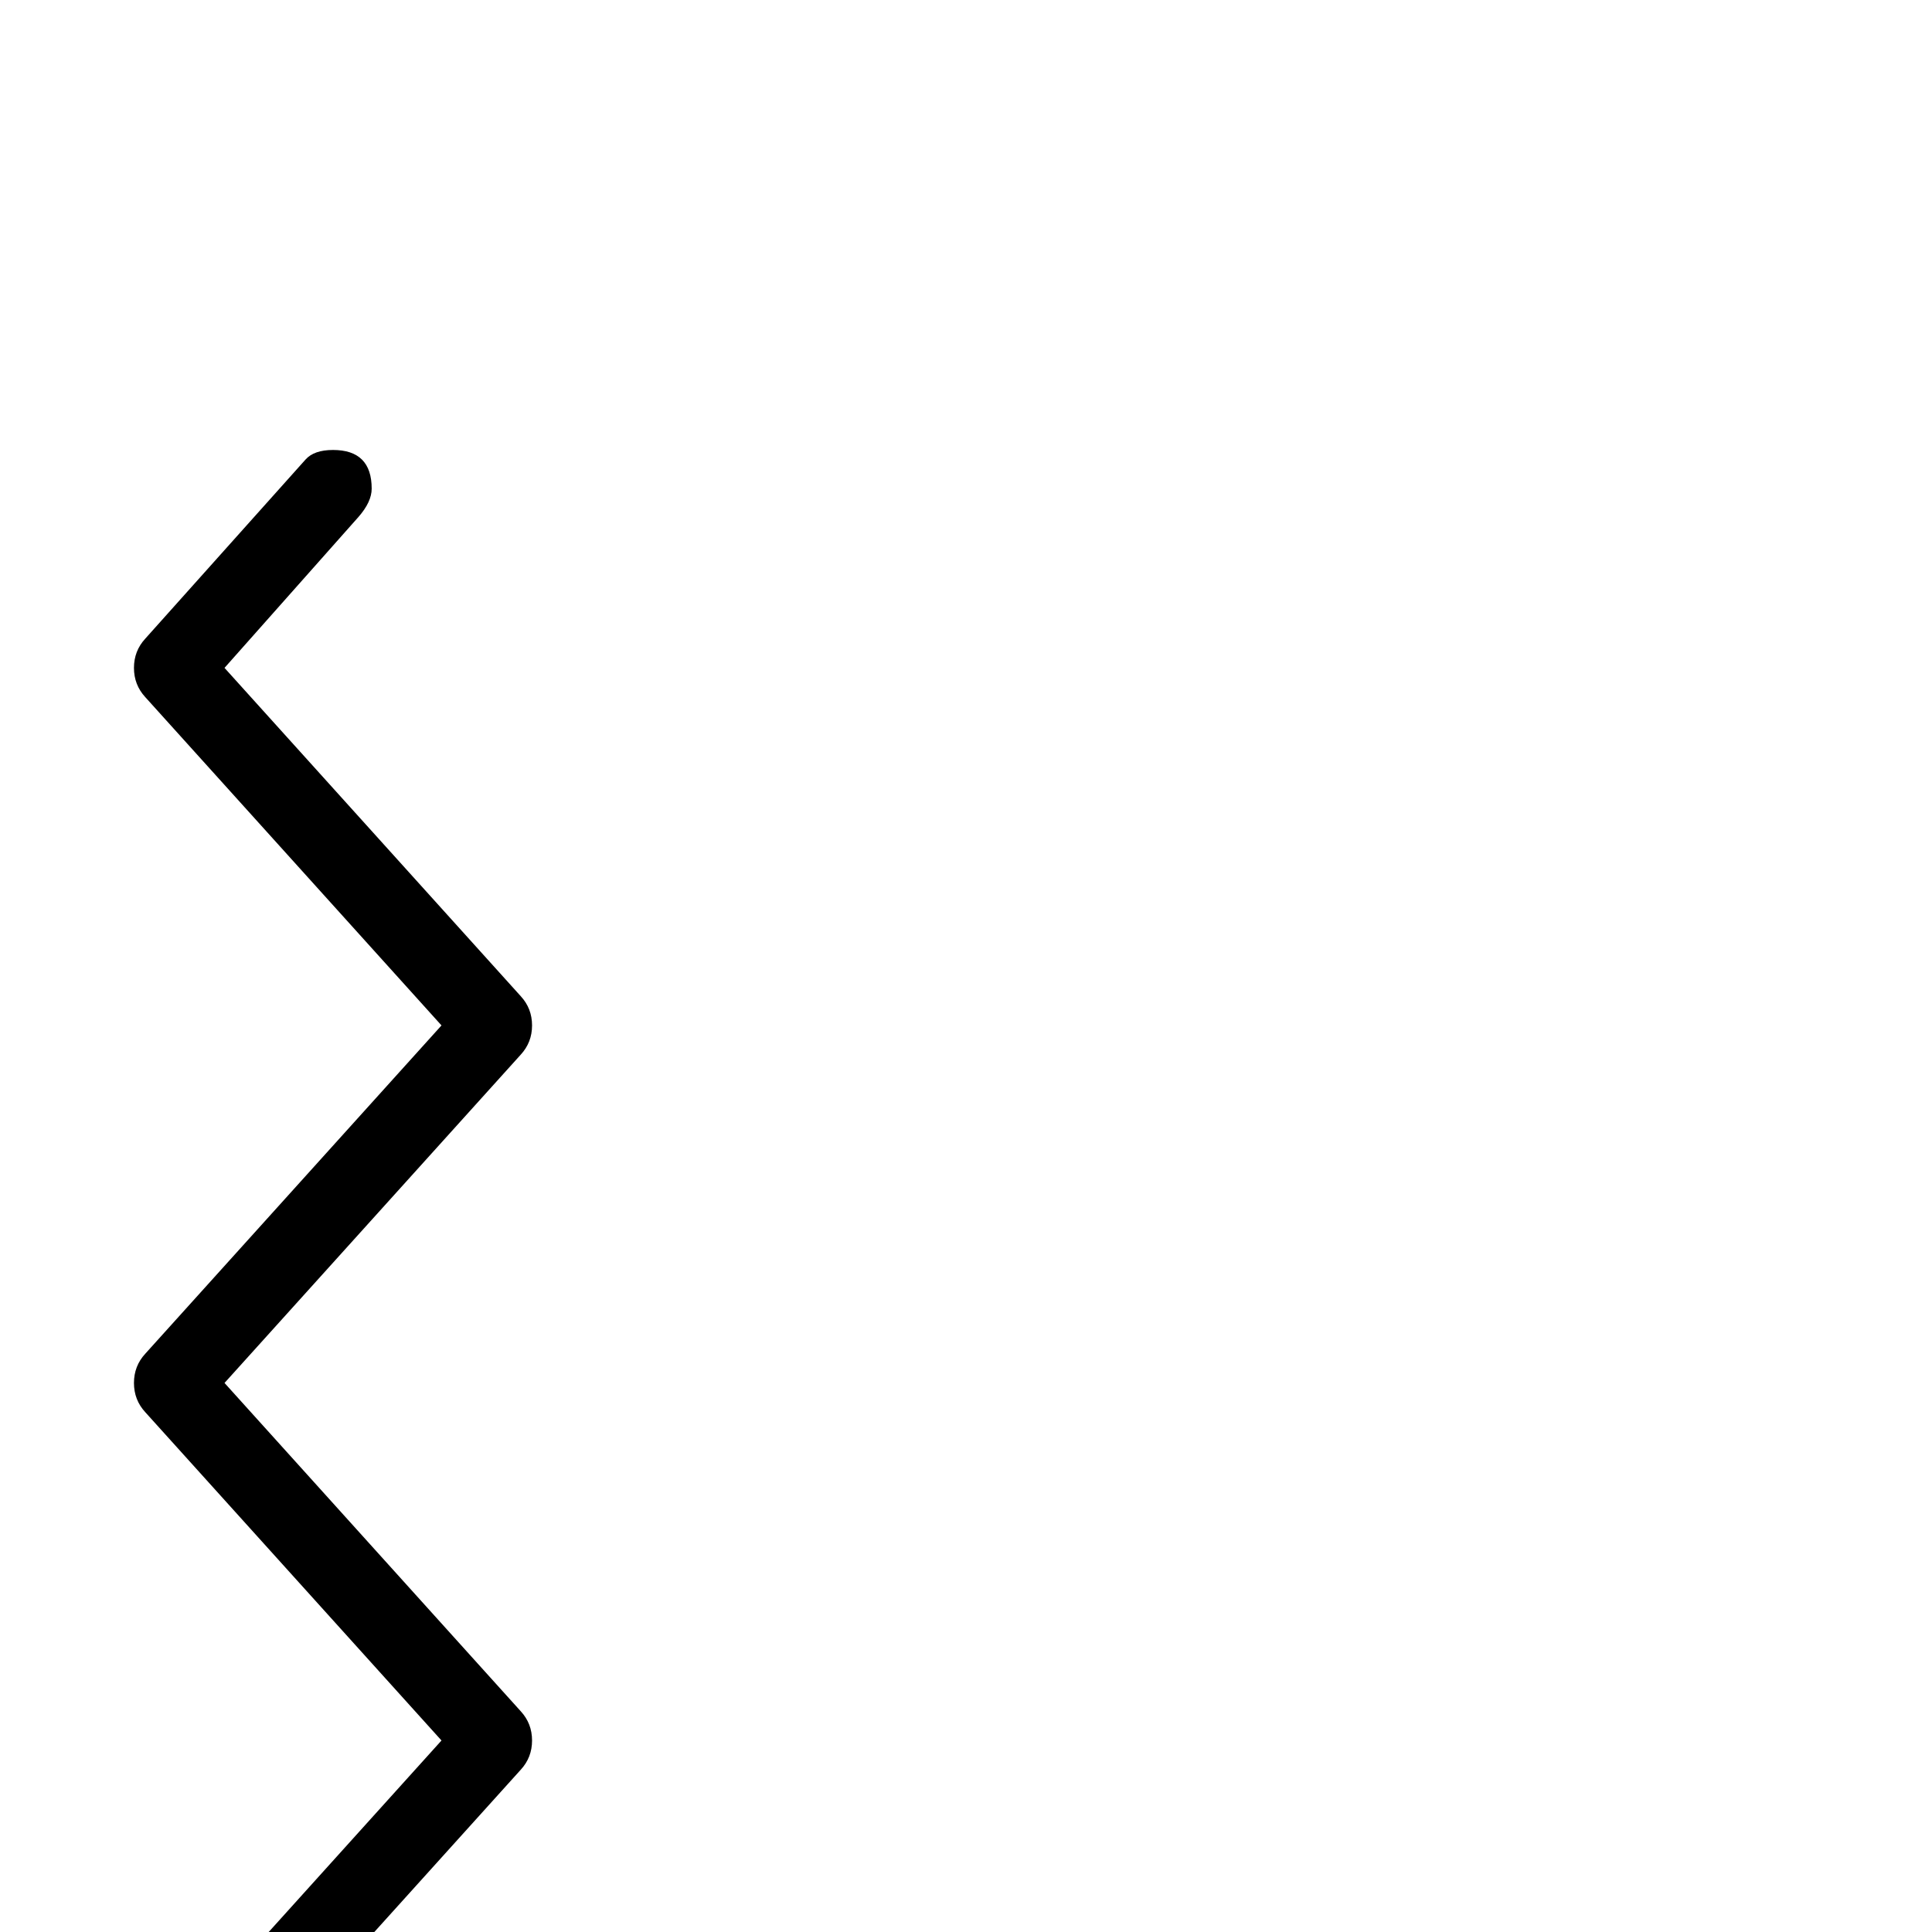 <?xml version="1.0" standalone="no"?>
<!DOCTYPE svg PUBLIC "-//W3C//DTD SVG 1.1//EN" "http://www.w3.org/Graphics/SVG/1.1/DTD/svg11.dtd" >
<svg viewBox="0 -442 2048 2048">
  <g transform="matrix(1 0 0 -1 0 1606)">
   <path fill="currentColor"
d="M564 203q0 -18 -12 -31l-314 -348l142 -160q14 -16 14 -30q0 -41 -41 -41q-20 0 -29 10l-170 190q-12 13 -12 31t12 31l314 348l-314 348q-12 13 -12 31t12 31l314 348l-314 348q-12 13 -12 31t12 31l170 190q9 10 29 10q41 0 41 -41q0 -14 -14 -30l-142 -160l314 -348
q12 -13 12 -31t-12 -31l-314 -348l314 -348q12 -13 12 -31z" />
  </g>

</svg>
